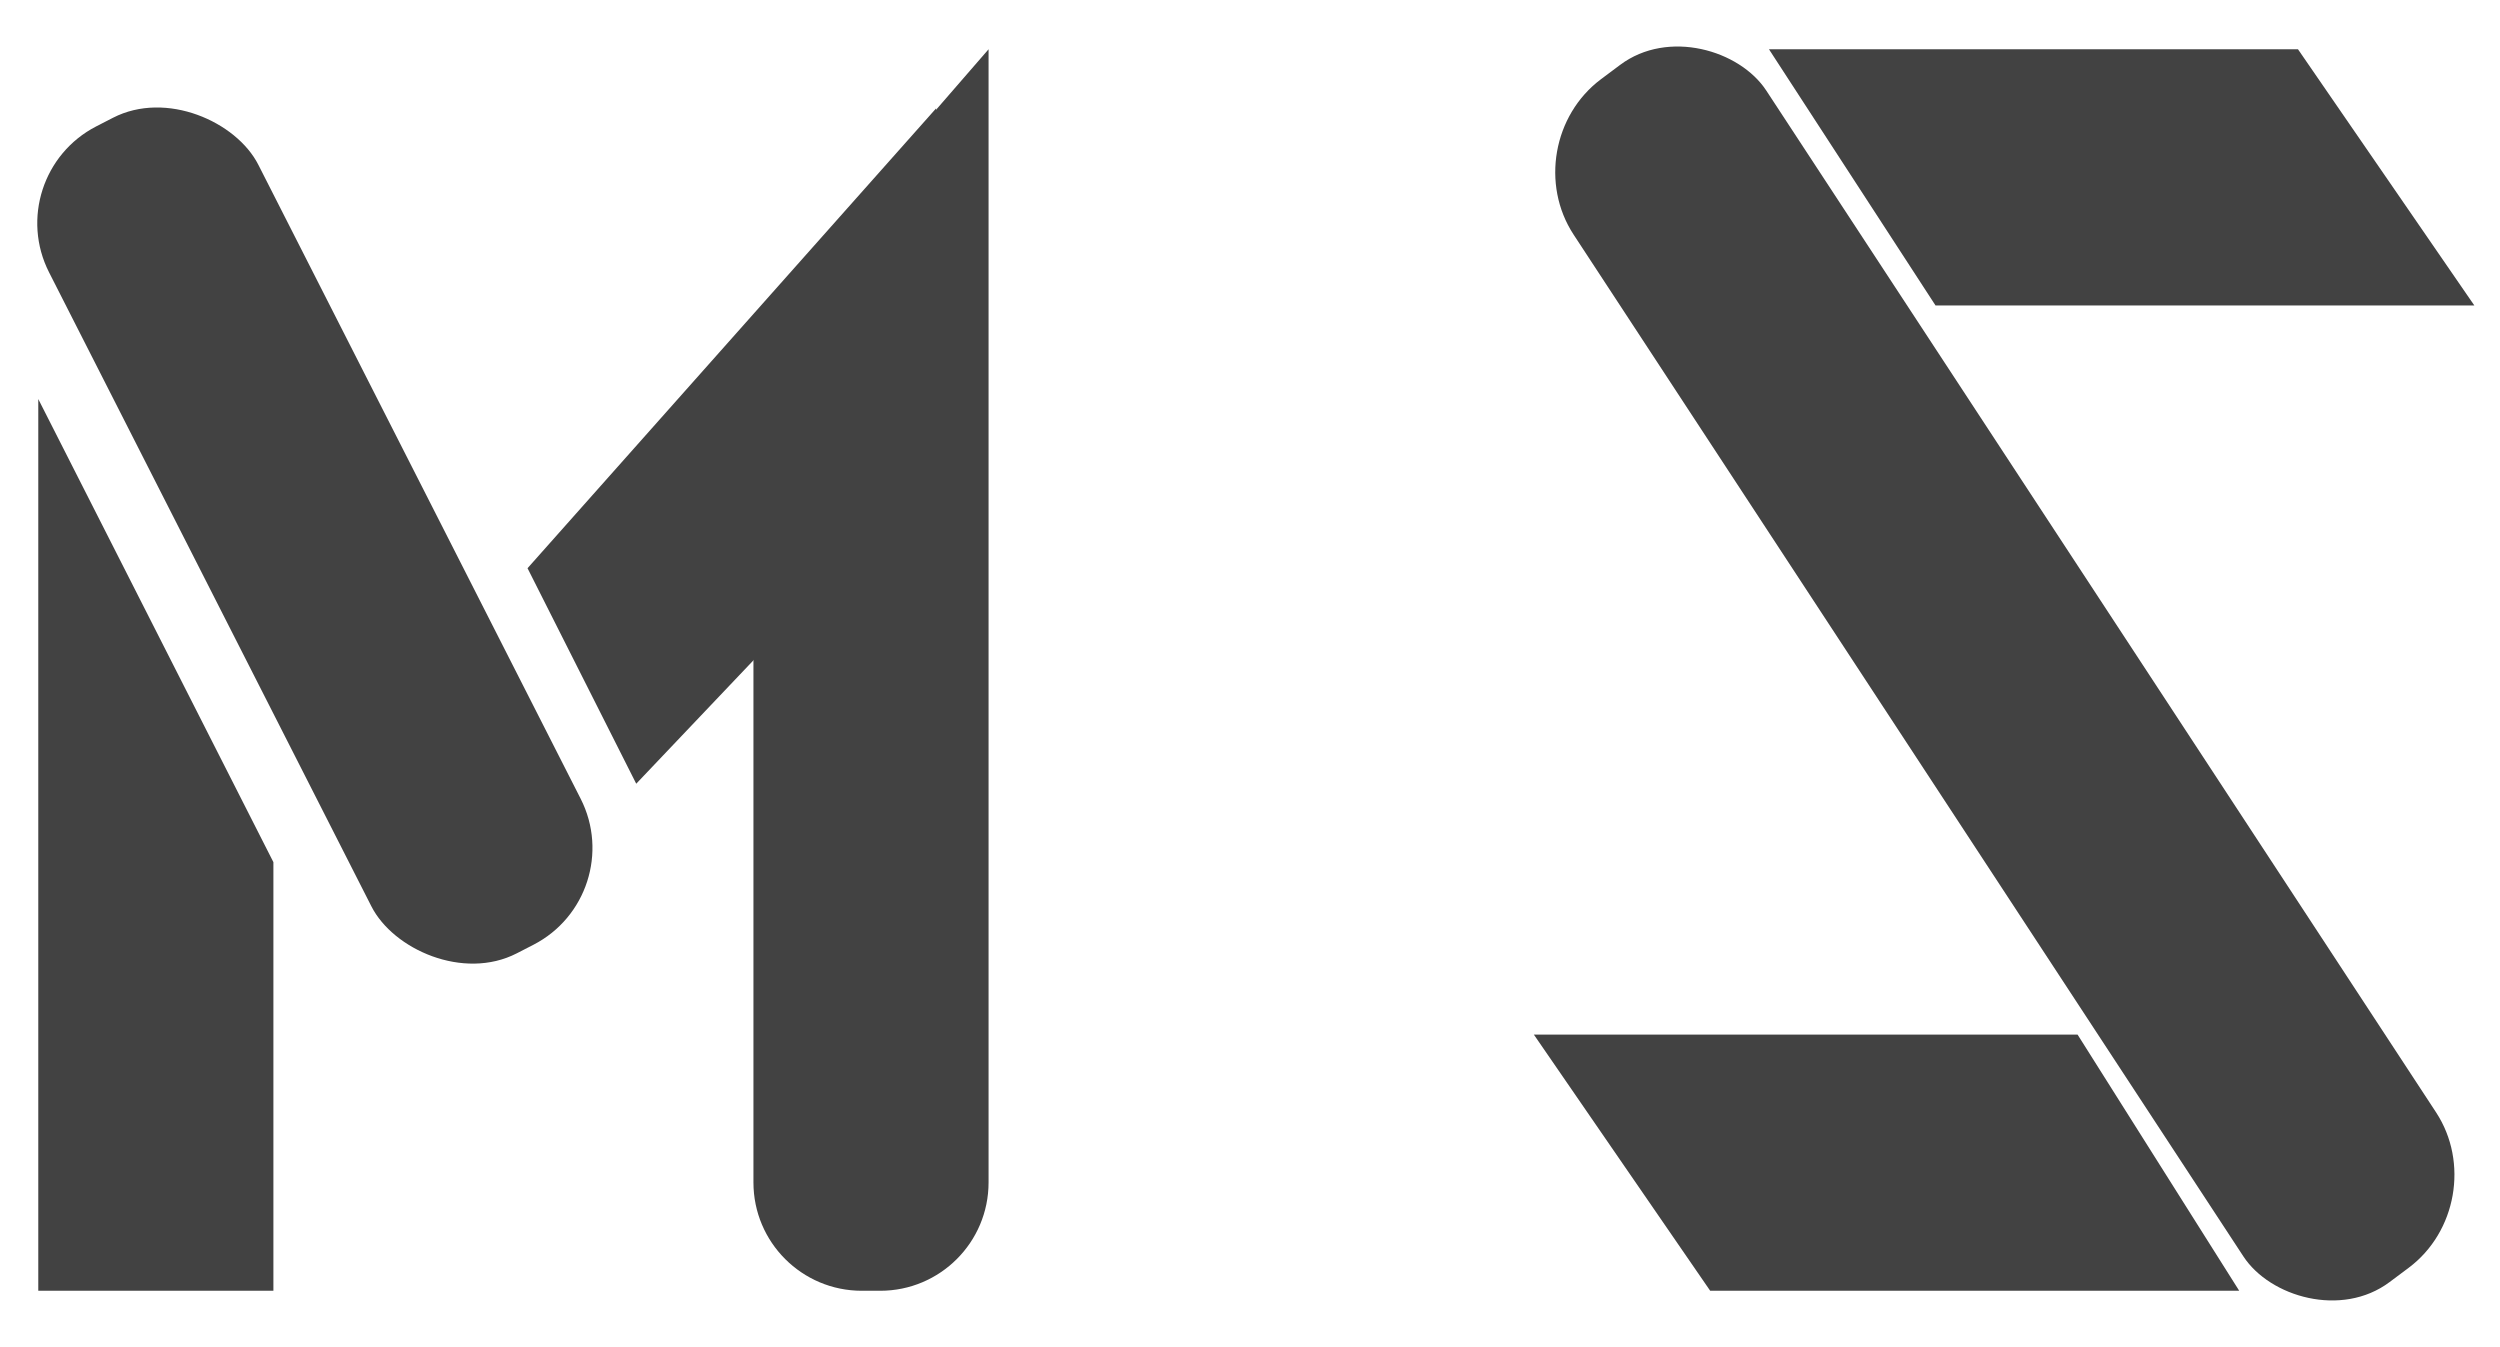 <svg width="1154" height="622" viewBox="0 0 1154 622" fill="none" xmlns="http://www.w3.org/2000/svg">
<rect width="1154" height="622" fill="white"/>
<path d="M17.668 184.203L126.201 397.969V595.817H17.668V184.203Z" fill="#424242"/>
<path d="M432.099 50.03L432.099 216.04L293.682 361.762L243.511 262.288L432.099 50.03Z" fill="#424242"/>
<rect width="108.663" height="428.437" rx="50" transform="matrix(0.889 -0.457 0.453 0.891 0 81.174)" fill="#424242"/>
<path d="M347.79 147.817L456.323 22.741V545.817C456.323 573.431 433.937 595.817 406.323 595.817H397.79C370.175 595.817 347.79 573.431 347.79 545.817V147.817Z" fill="#424242"/>
<path d="M816.555 22.741H1060.75L1142.15 140.995H893.433L816.555 22.741Z" fill="#424242"/>
<path d="M708.022 477.563H959.005L1033.62 595.817H789.422L708.022 477.563Z" fill="#424242"/>
<rect width="111.024" height="664.2" rx="50" transform="matrix(0.801 -0.599 0.548 0.836 698.978 66.5)" fill="#424242"/>
</svg>
